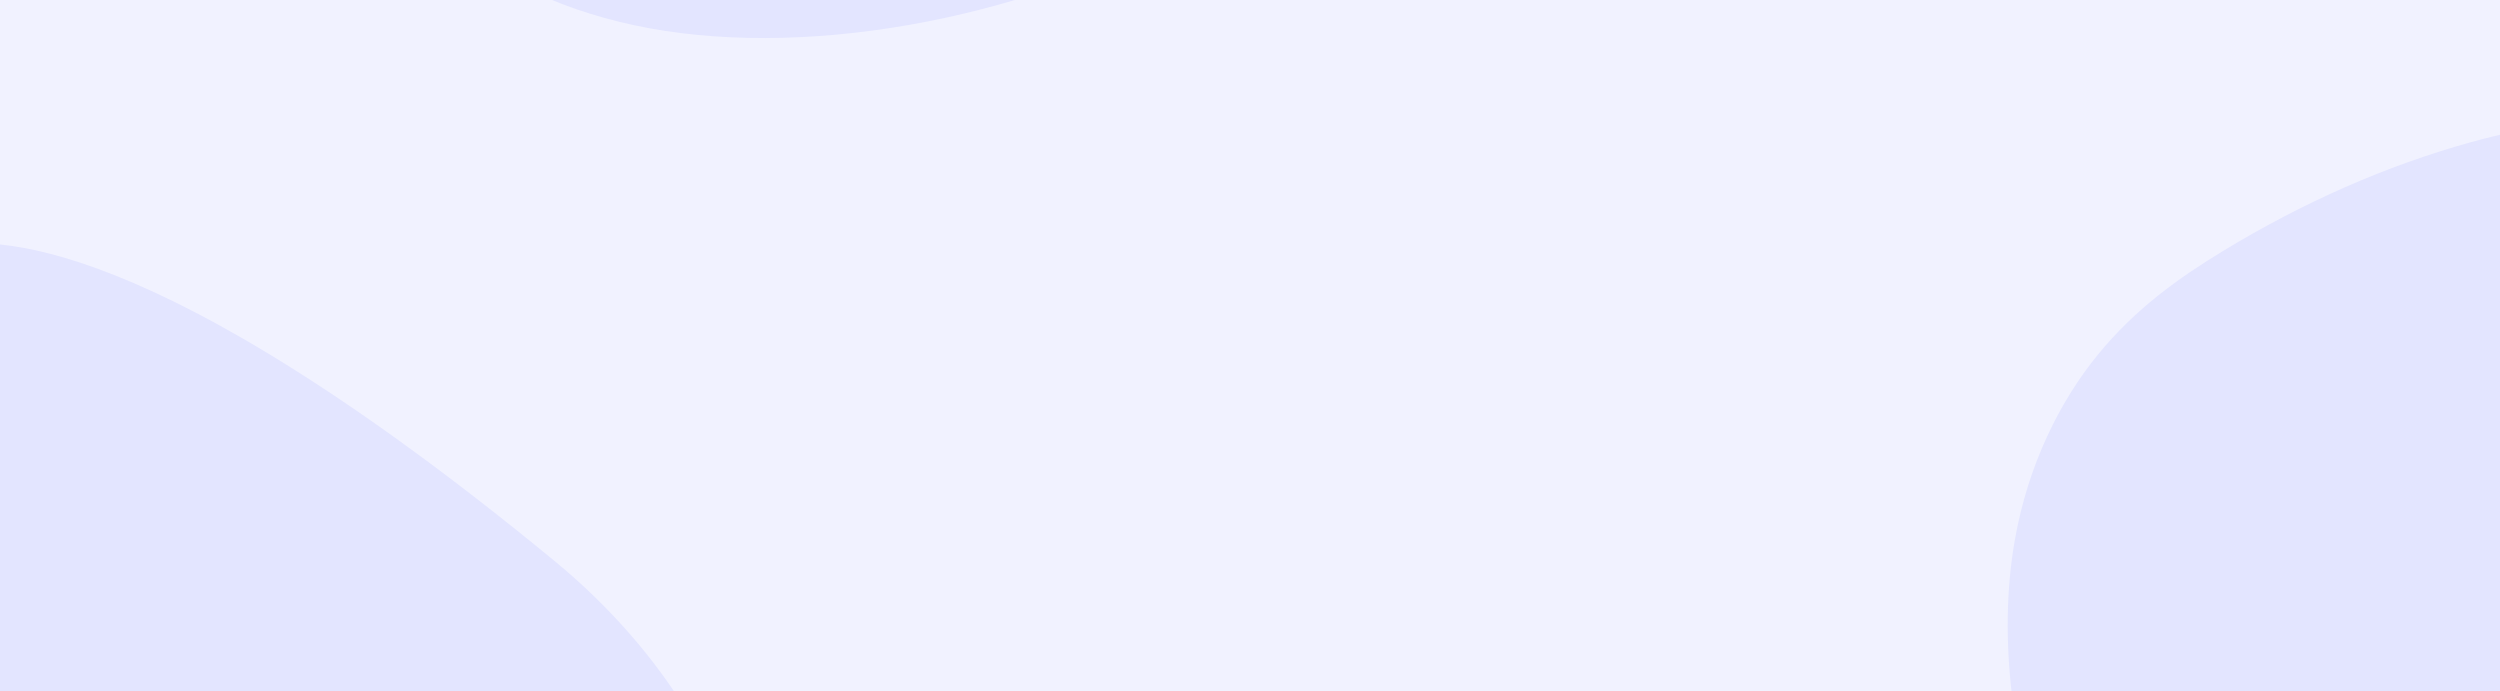 <svg xmlns="http://www.w3.org/2000/svg" xmlns:xlink="http://www.w3.org/1999/xlink" width="1440" height="398" viewBox="0 0 1440 398">
  <defs>
    <clipPath id="clip-path">
      <rect id="Rectangle_3917" data-name="Rectangle 3917" width="1440" height="398" transform="translate(4.63)" fill="#fafafa"/>
    </clipPath>
    <clipPath id="clip-path-2">
      <rect id="Rectangle_3916" data-name="Rectangle 3916" width="525.238" height="899.792" fill="#f1f2ff" style="mix-blend-mode: multiply;isolation: isolate"/>
    </clipPath>
  </defs>
  <g id="Group_7424" data-name="Group 7424" transform="translate(7029 564)">
    <g id="Group_7414" data-name="Group 7414" transform="translate(-7029 -609)">
      <rect id="Rectangle_3494" data-name="Rectangle 3494" width="1440" height="398" transform="translate(0 45)" fill="#f1f2ff"/>
    </g>
    <g id="Mask_Group_54" data-name="Mask Group 54" transform="translate(-7033.63 -564)" clip-path="url(#clip-path)">
      <g id="Group_7423" data-name="Group 7423" transform="translate(-227.28 -607.357)">
        <g id="Group_7418" data-name="Group 7418" transform="translate(966.13) rotate(61)" style="mix-blend-mode: multiply;isolation: isolate">
          <g id="Group_7417" data-name="Group 7417">
            <path id="Path_74664" data-name="Path 74664" d="M20.622,554.948c24.5,79.109,79.1,120.974,132.88,139.774,69.7,24.365,148.962,1.288,211.635-70.632s106.224-193.8,106.479-313.507c.3-142.527-62.144-265.879-144.048-300.331S130.343,34.615,82.294,127.062C61.694,166.7-42.788,350.191,20.622,554.948" fill="#e3e5ff"/>
          </g>
        </g>
        <g id="Group_7420" data-name="Group 7420" transform="matrix(0.985, 0.174, -0.174, 0.985, 1444.549, 622.728)">
          <g id="Group_7419" data-name="Group 7419" transform="translate(0 0)">
            <path id="Path_74665" data-name="Path 74665" d="M391.216,402.192c-7.881,84.423-42.175,152.6-85.453,194.081-11.623,11.14-24.329,20.188-38.366,23.583-14.87,3.6-30.783.763-46.5-3.849C158.426,597.675,94.23,548.591,48.164,467.756,20.835,419.8.068,358.591.129,299.772c.047-43.938,11.707-82.9,28.439-112.89S66.911,135.043,89.13,115.5c40.625-35.74,84.022-64.728,129.465-86.482C257.557,10.362,320.3-11.6,342.414,7.5S419.07,103.794,391.216,402.192Z" fill="#e3e5ff"/>
          </g>
        </g>
        <g id="Group_7422" data-name="Group 7422" transform="translate(0 1030.474) rotate(-56)">
          <g id="Group_7421" data-name="Group 7421" transform="translate(0 0)">
            <path id="Path_74666" data-name="Path 74666" d="M391.222,400.9c-8.029,84.3-42.488,152.416-85.9,193.9-11.66,11.14-24.4,20.193-38.467,23.606-14.9,3.616-30.835.81-46.569-3.769-62.547-18.2-126.772-67.1-172.784-147.73C20.2,419.073-.5,358-.349,299.277c.117-43.866,11.858-82.783,28.667-112.749s38.488-51.815,60.775-71.365c40.749-35.746,84.264-64.756,129.818-86.546C257.967,9.933,320.845-12.089,342.969,6.939S419.6,102.953,391.222,400.9Z" fill="#e3e5ff"/>
          </g>
        </g>
      </g>
    </g>
  </g>
</svg>
